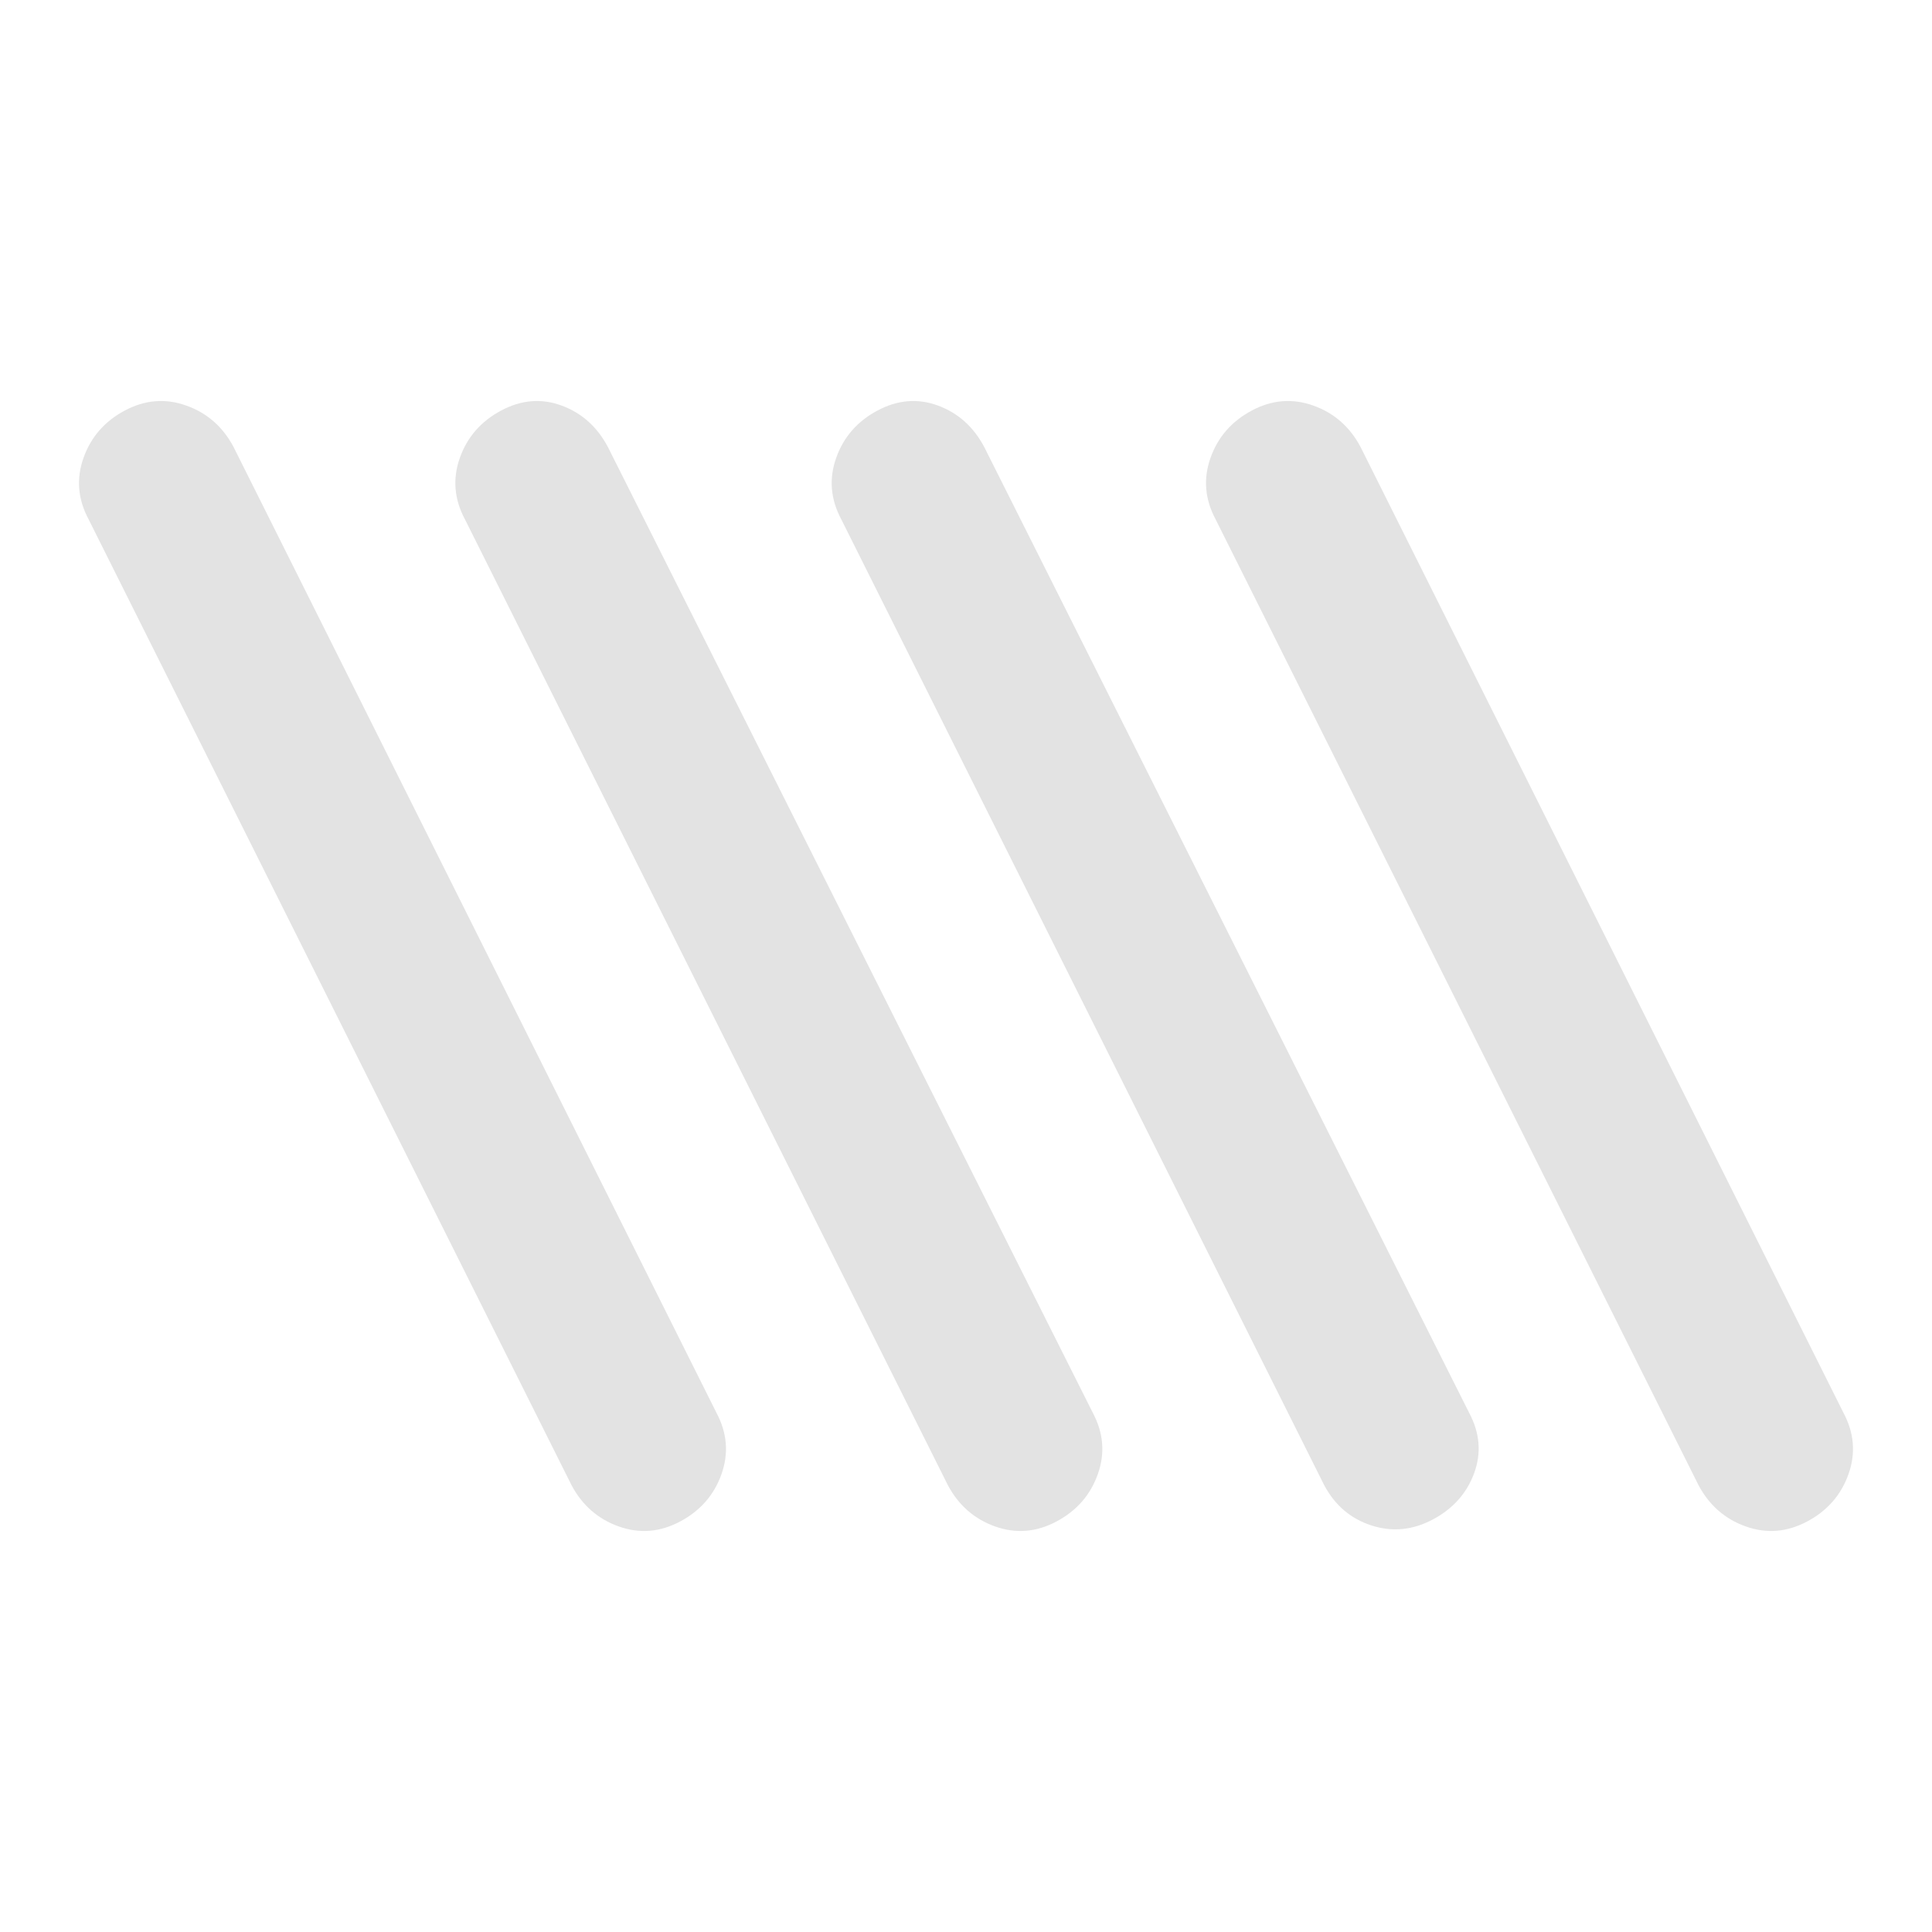 <svg xmlns="http://www.w3.org/2000/svg" height="24px" viewBox="0 -960 960 960" width="24px" fill="#e3e3e3"><path d="M338-204q-15 8-30.5 2.5T284-222L44-702q-8-15-2.5-30.5T62-756q15-8 30.5-2.5T116-738l240 480q8 15 2.5 30.5T338-204Zm187 0q-15 8-30.5 2.5T471-222L231-702q-8-15-2.5-30.5T249-756q15-8 30-2.5t23 20.5l241 480q8 15 2.5 30.5T525-204Zm187-1q-15 8-30.5 3T658-222L418-702q-8-15-2.5-30.5T436-756q15-8 30-2.5t23 20.5l241 480q8 15 2.5 30T712-205Zm186 1q-15 8-30.5 2.5T844-222L604-702q-8-15-2.5-30.5T622-756q15-8 30.5-2.5T676-738l240 480q8 15 2.5 30.5T898-204Z"/></svg>